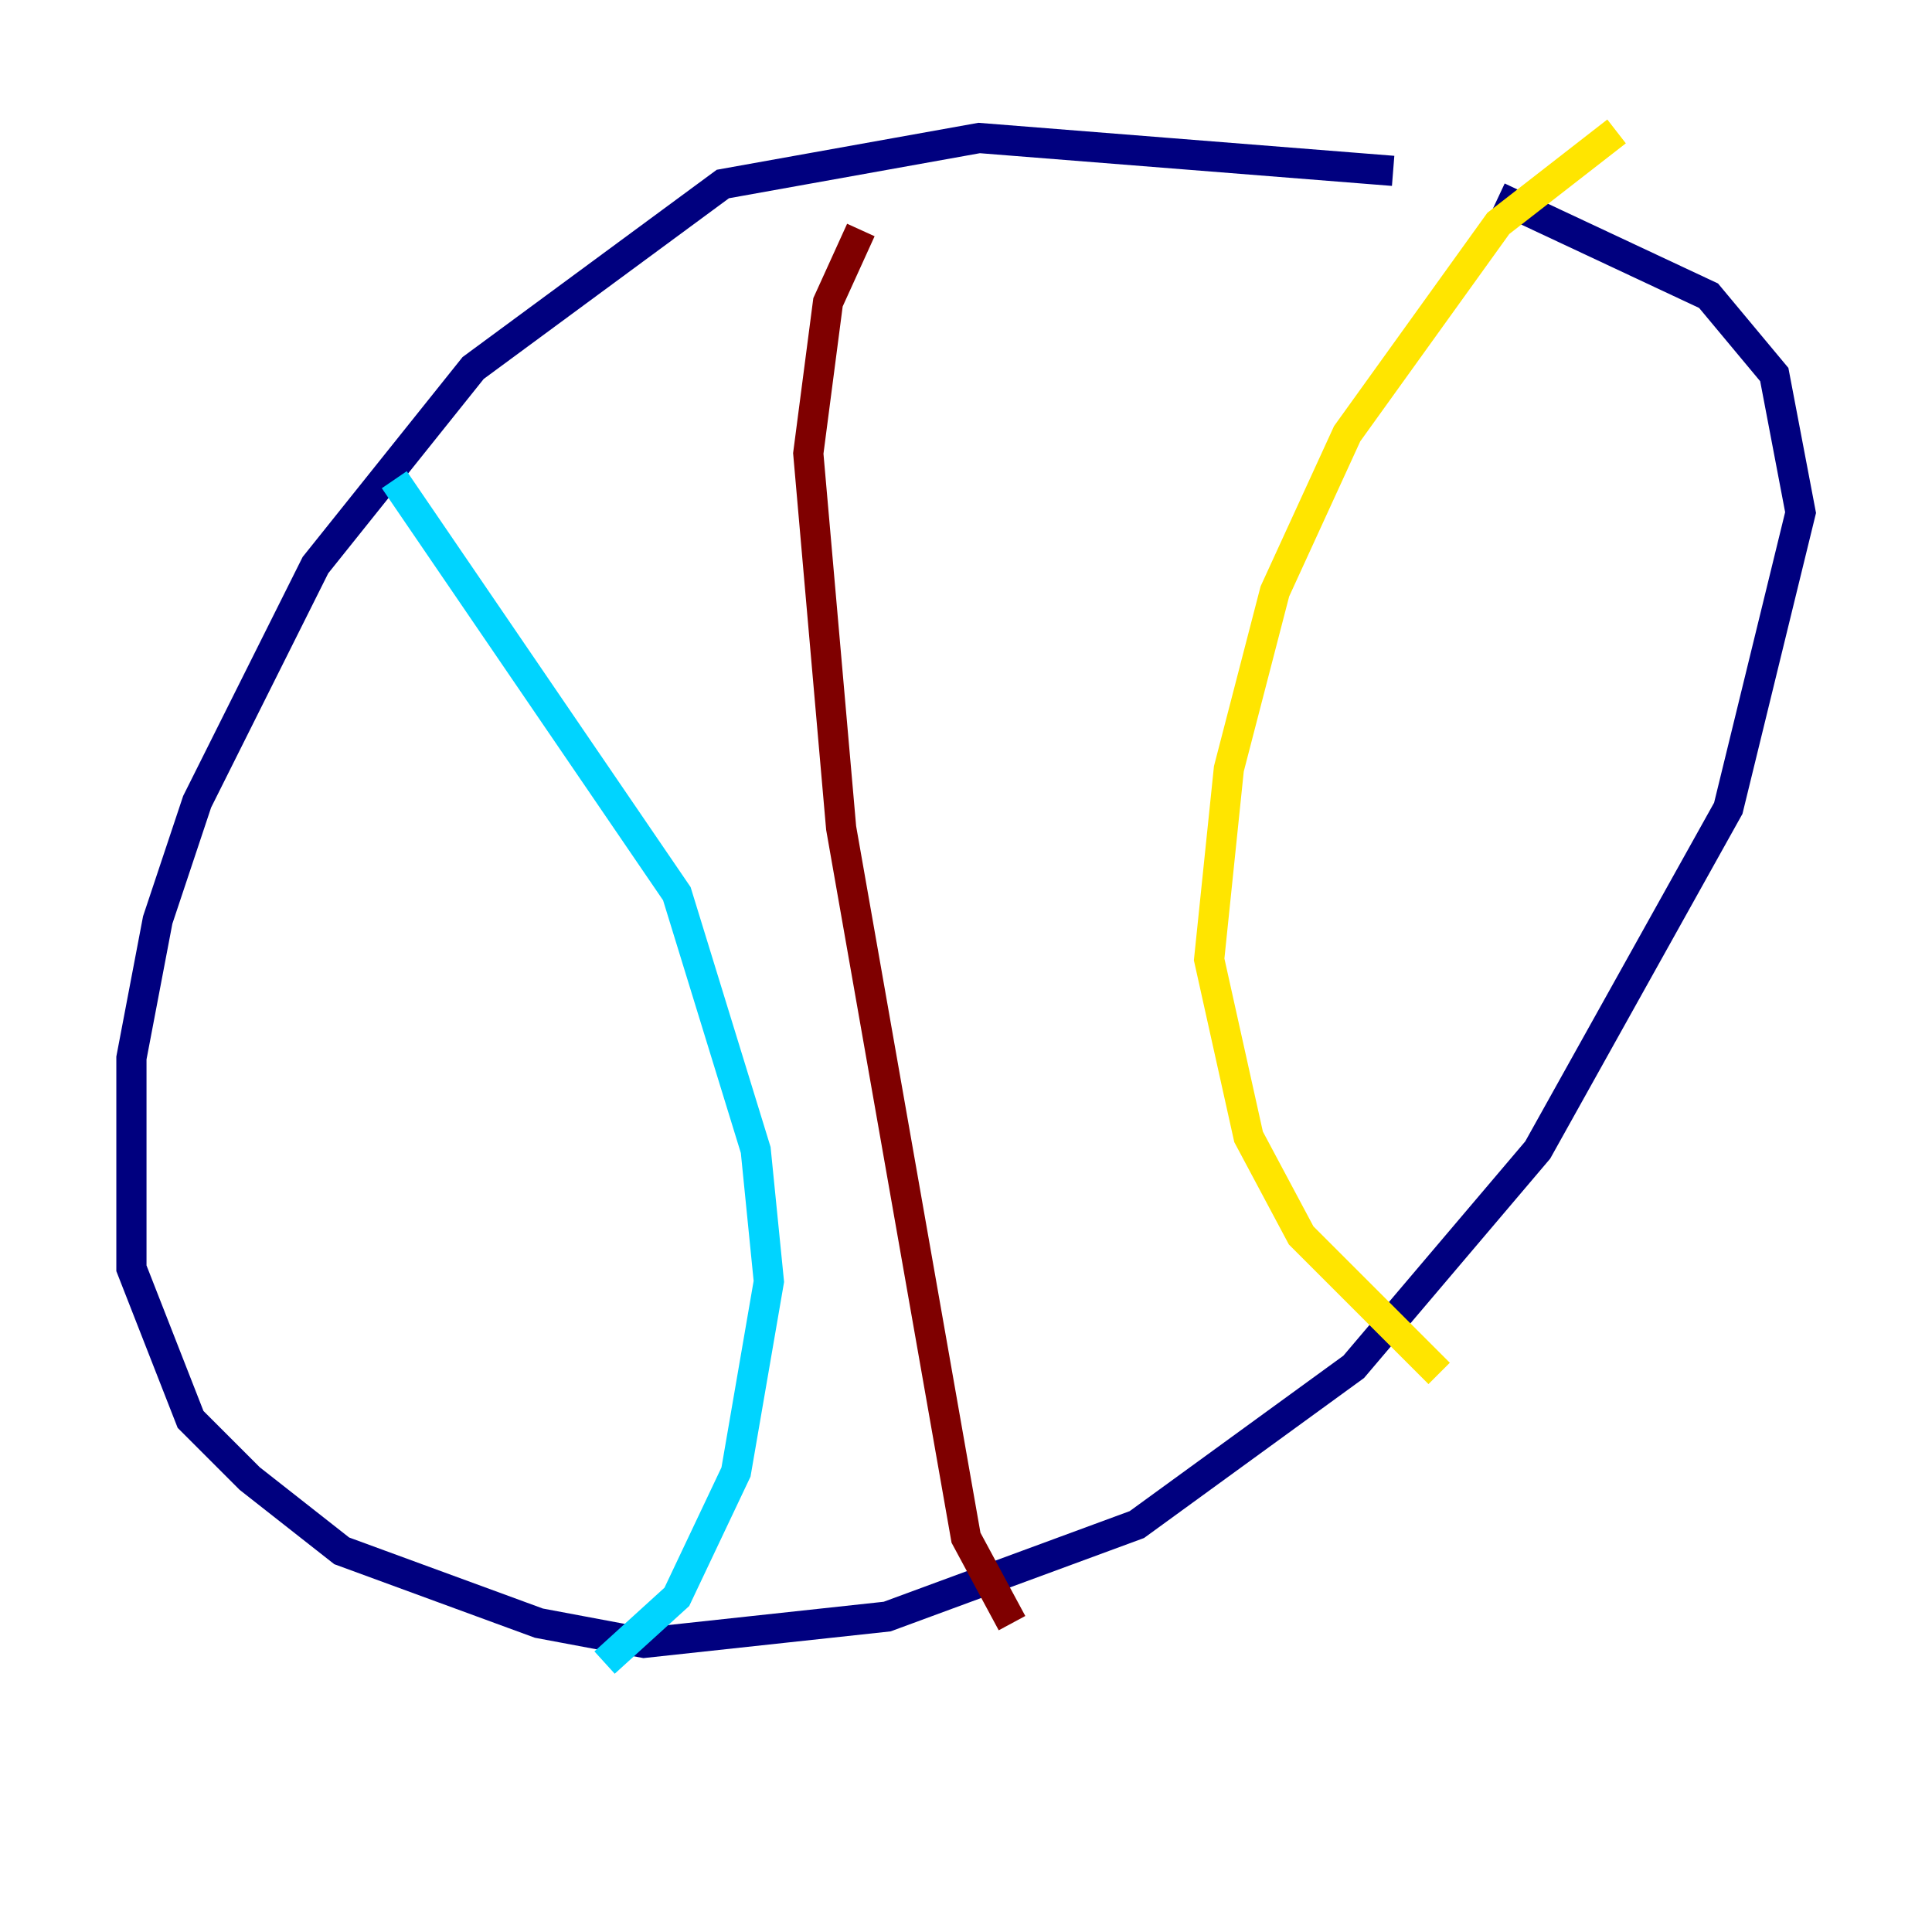 <?xml version="1.0" encoding="utf-8" ?>
<svg baseProfile="tiny" height="128" version="1.2" viewBox="0,0,128,128" width="128" xmlns="http://www.w3.org/2000/svg" xmlns:ev="http://www.w3.org/2001/xml-events" xmlns:xlink="http://www.w3.org/1999/xlink"><defs /><polyline fill="none" points="92.299,11.32 64.871,9.143 47.891,12.191 31.347,24.381 20.898,37.442 13.061,53.116 10.449,60.952 8.707,70.095 8.707,84.027 12.626,94.041 16.544,97.959 22.64,102.748 35.701,107.537 42.667,108.844 58.776,107.102 75.32,101.007 89.687,90.558 101.878,76.191 114.503,53.551 119.293,33.959 117.551,24.816 113.197,19.592 99.265,13.061" stroke="#00007f" stroke-width="2" /><polyline fill="none" points="26.122,31.782 44.843,59.211 50.068,76.191 50.939,84.898 48.762,97.524 44.843,105.796 40.054,110.15" stroke="#00d4ff" stroke-width="2" /><polyline fill="none" points="107.102,8.707 99.265,14.803 89.252,28.735 84.463,39.184 81.415,50.939 80.109,63.565 82.721,75.32 86.204,81.85 95.347,90.993" stroke="#ffe500" stroke-width="2" /><polyline fill="none" points="57.034,15.238 54.857,20.027 53.551,30.041 55.728,54.857 64.0,101.878 67.048,107.537" stroke="#7f0000" stroke-width="2" /></svg>